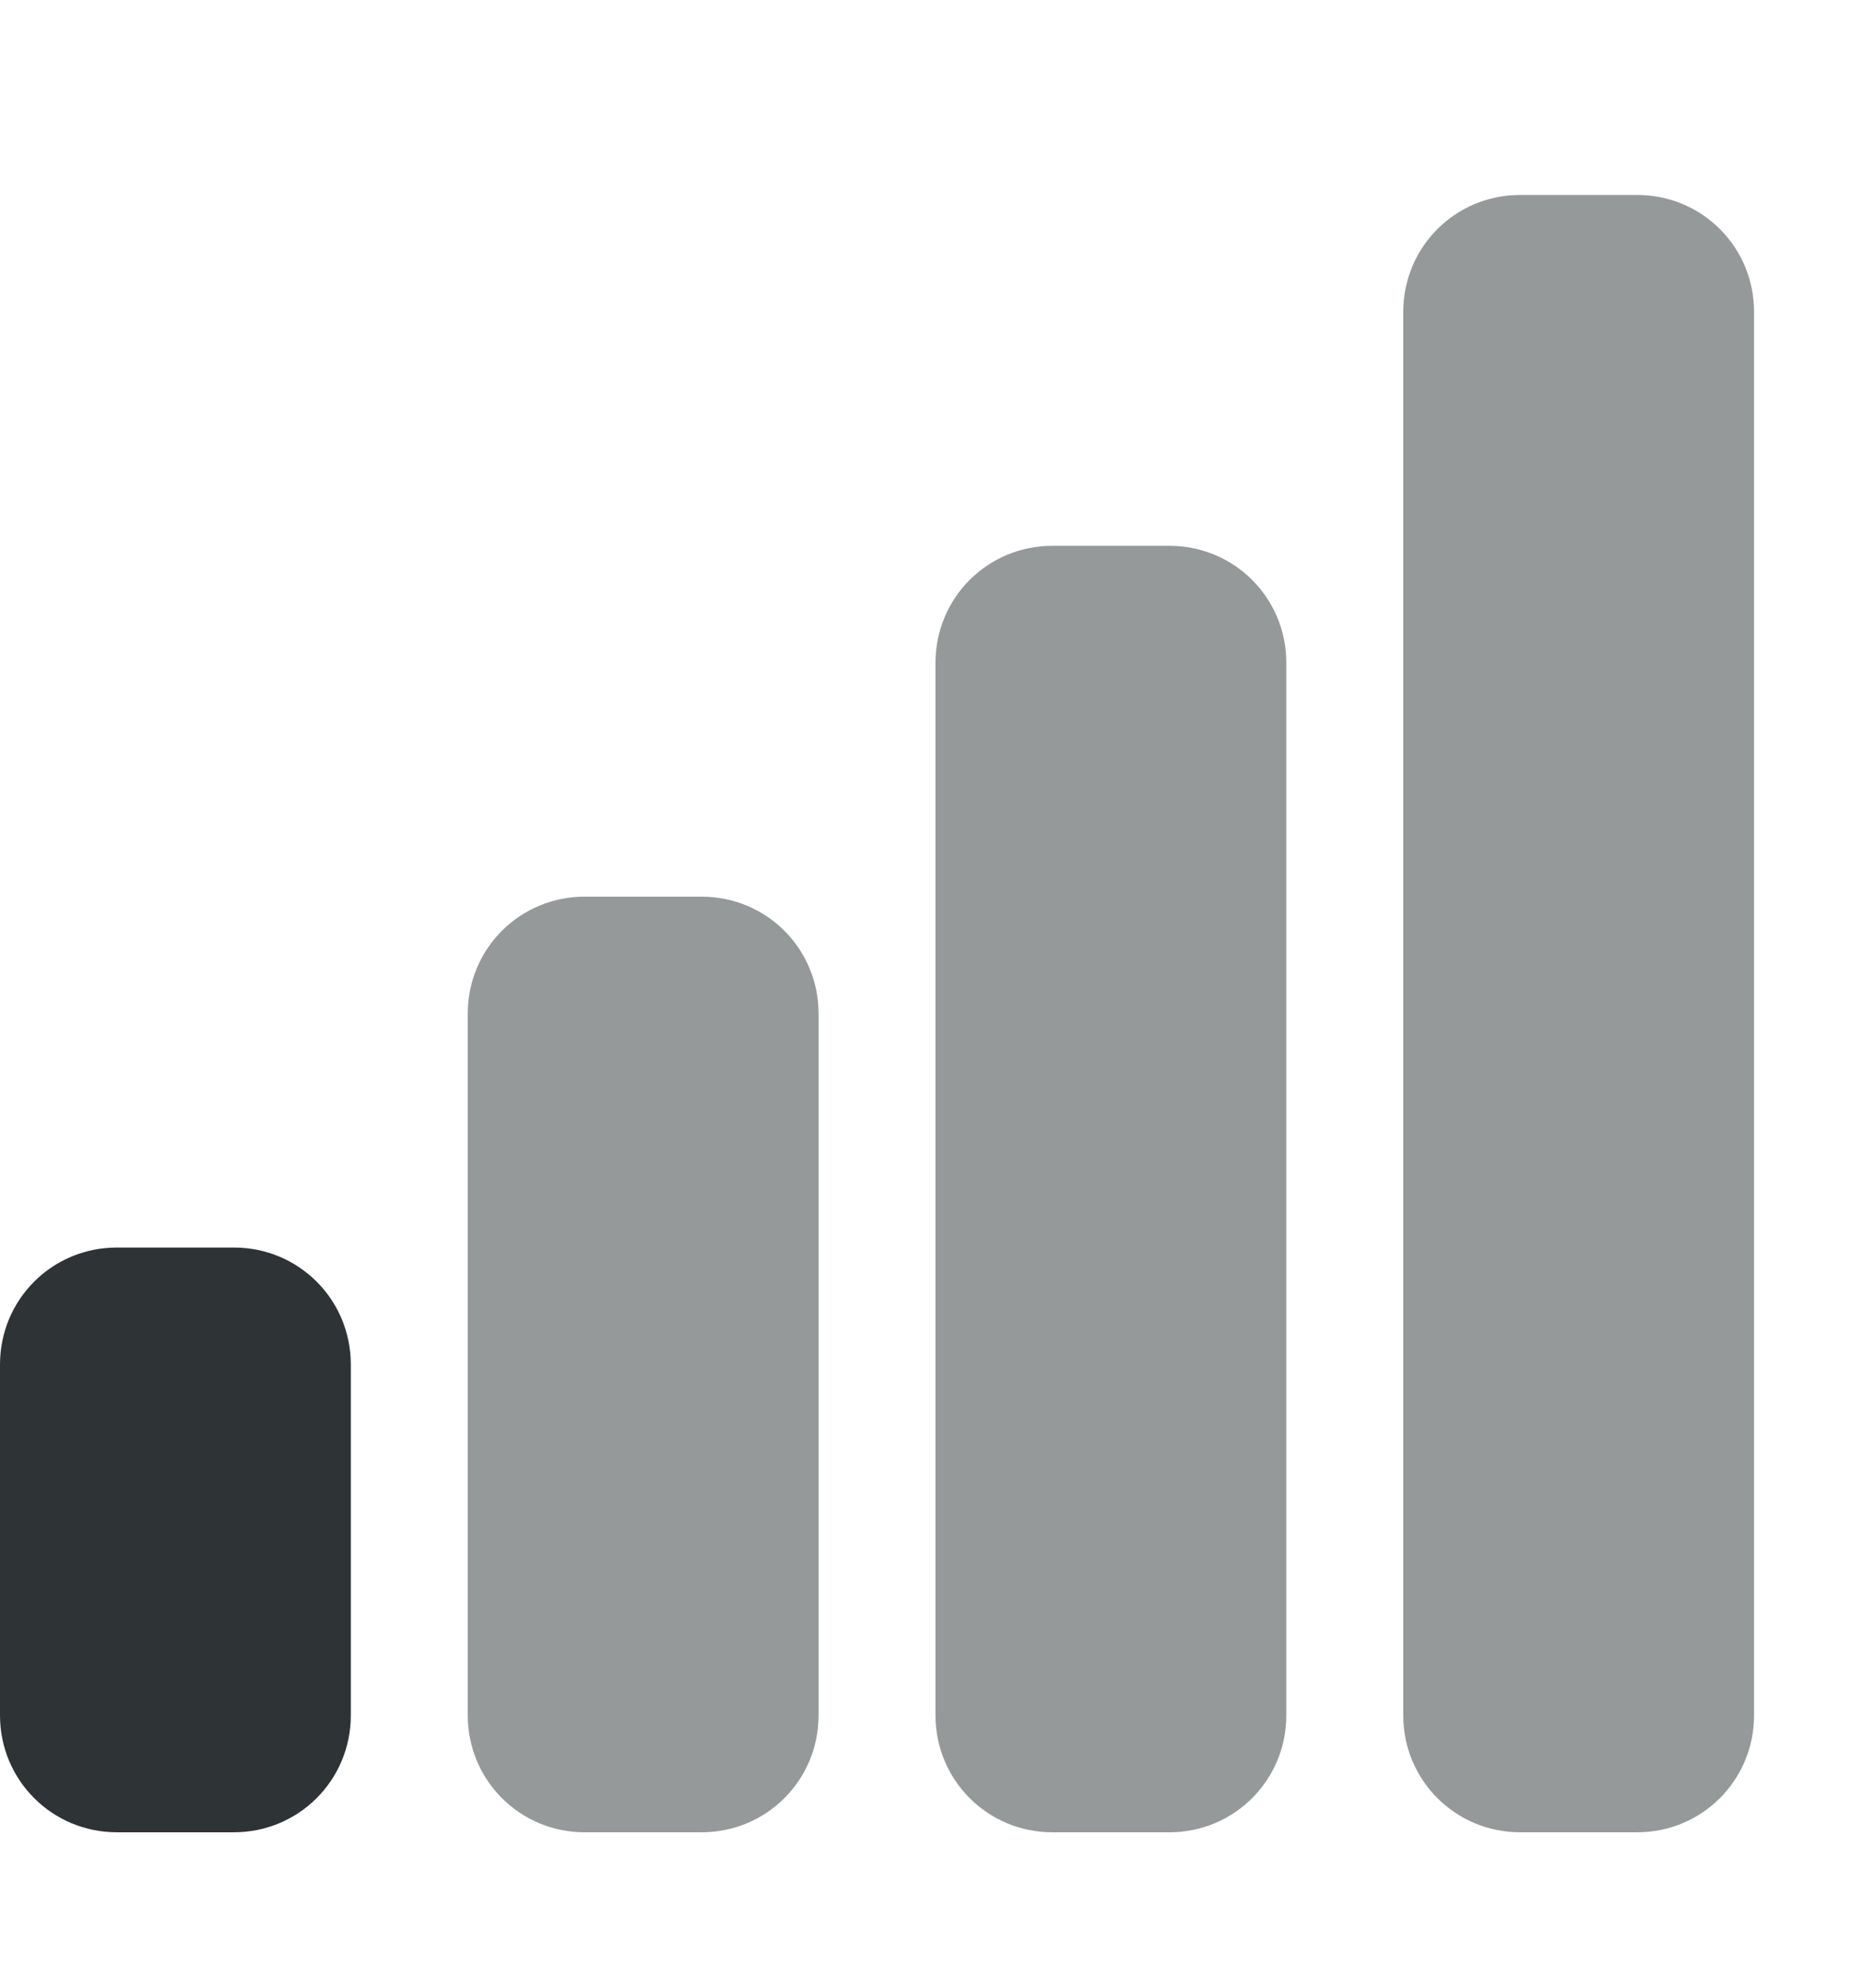 <svg width="16" height="17" viewBox="0 0 16 17" fill="none" xmlns="http://www.w3.org/2000/svg">
<path d="M1 10.667C0.445 10.667 0 11.112 0 11.667V14.667C0 15.221 0.445 15.667 1 15.667H2C2.555 15.667 3 15.221 3 14.667V11.667C3 11.112 2.555 10.667 2 10.667H1Z" fill="#2E3436"/>
<path d="M13 1.667C12.445 1.667 12 2.112 12 2.667V14.667C12 15.221 12.445 15.667 13 15.667H14C14.555 15.667 15 15.221 15 14.667V2.667C15 2.112 14.555 1.667 14 1.667H13ZM9 4.667C8.445 4.667 8 5.112 8 5.667V14.667C8 15.221 8.445 15.667 9 15.667H10C10.555 15.667 11 15.221 11 14.667V5.667C11 5.112 10.555 4.667 10 4.667H9ZM5 7.667C4.445 7.667 4 8.112 4 8.667V14.667C4 15.221 4.445 15.667 5 15.667H6C6.555 15.667 7 15.221 7 14.667V8.667C7 8.112 6.555 7.667 6 7.667H5Z" fill="#2E3436" fill-opacity="0.5"/>
</svg>
